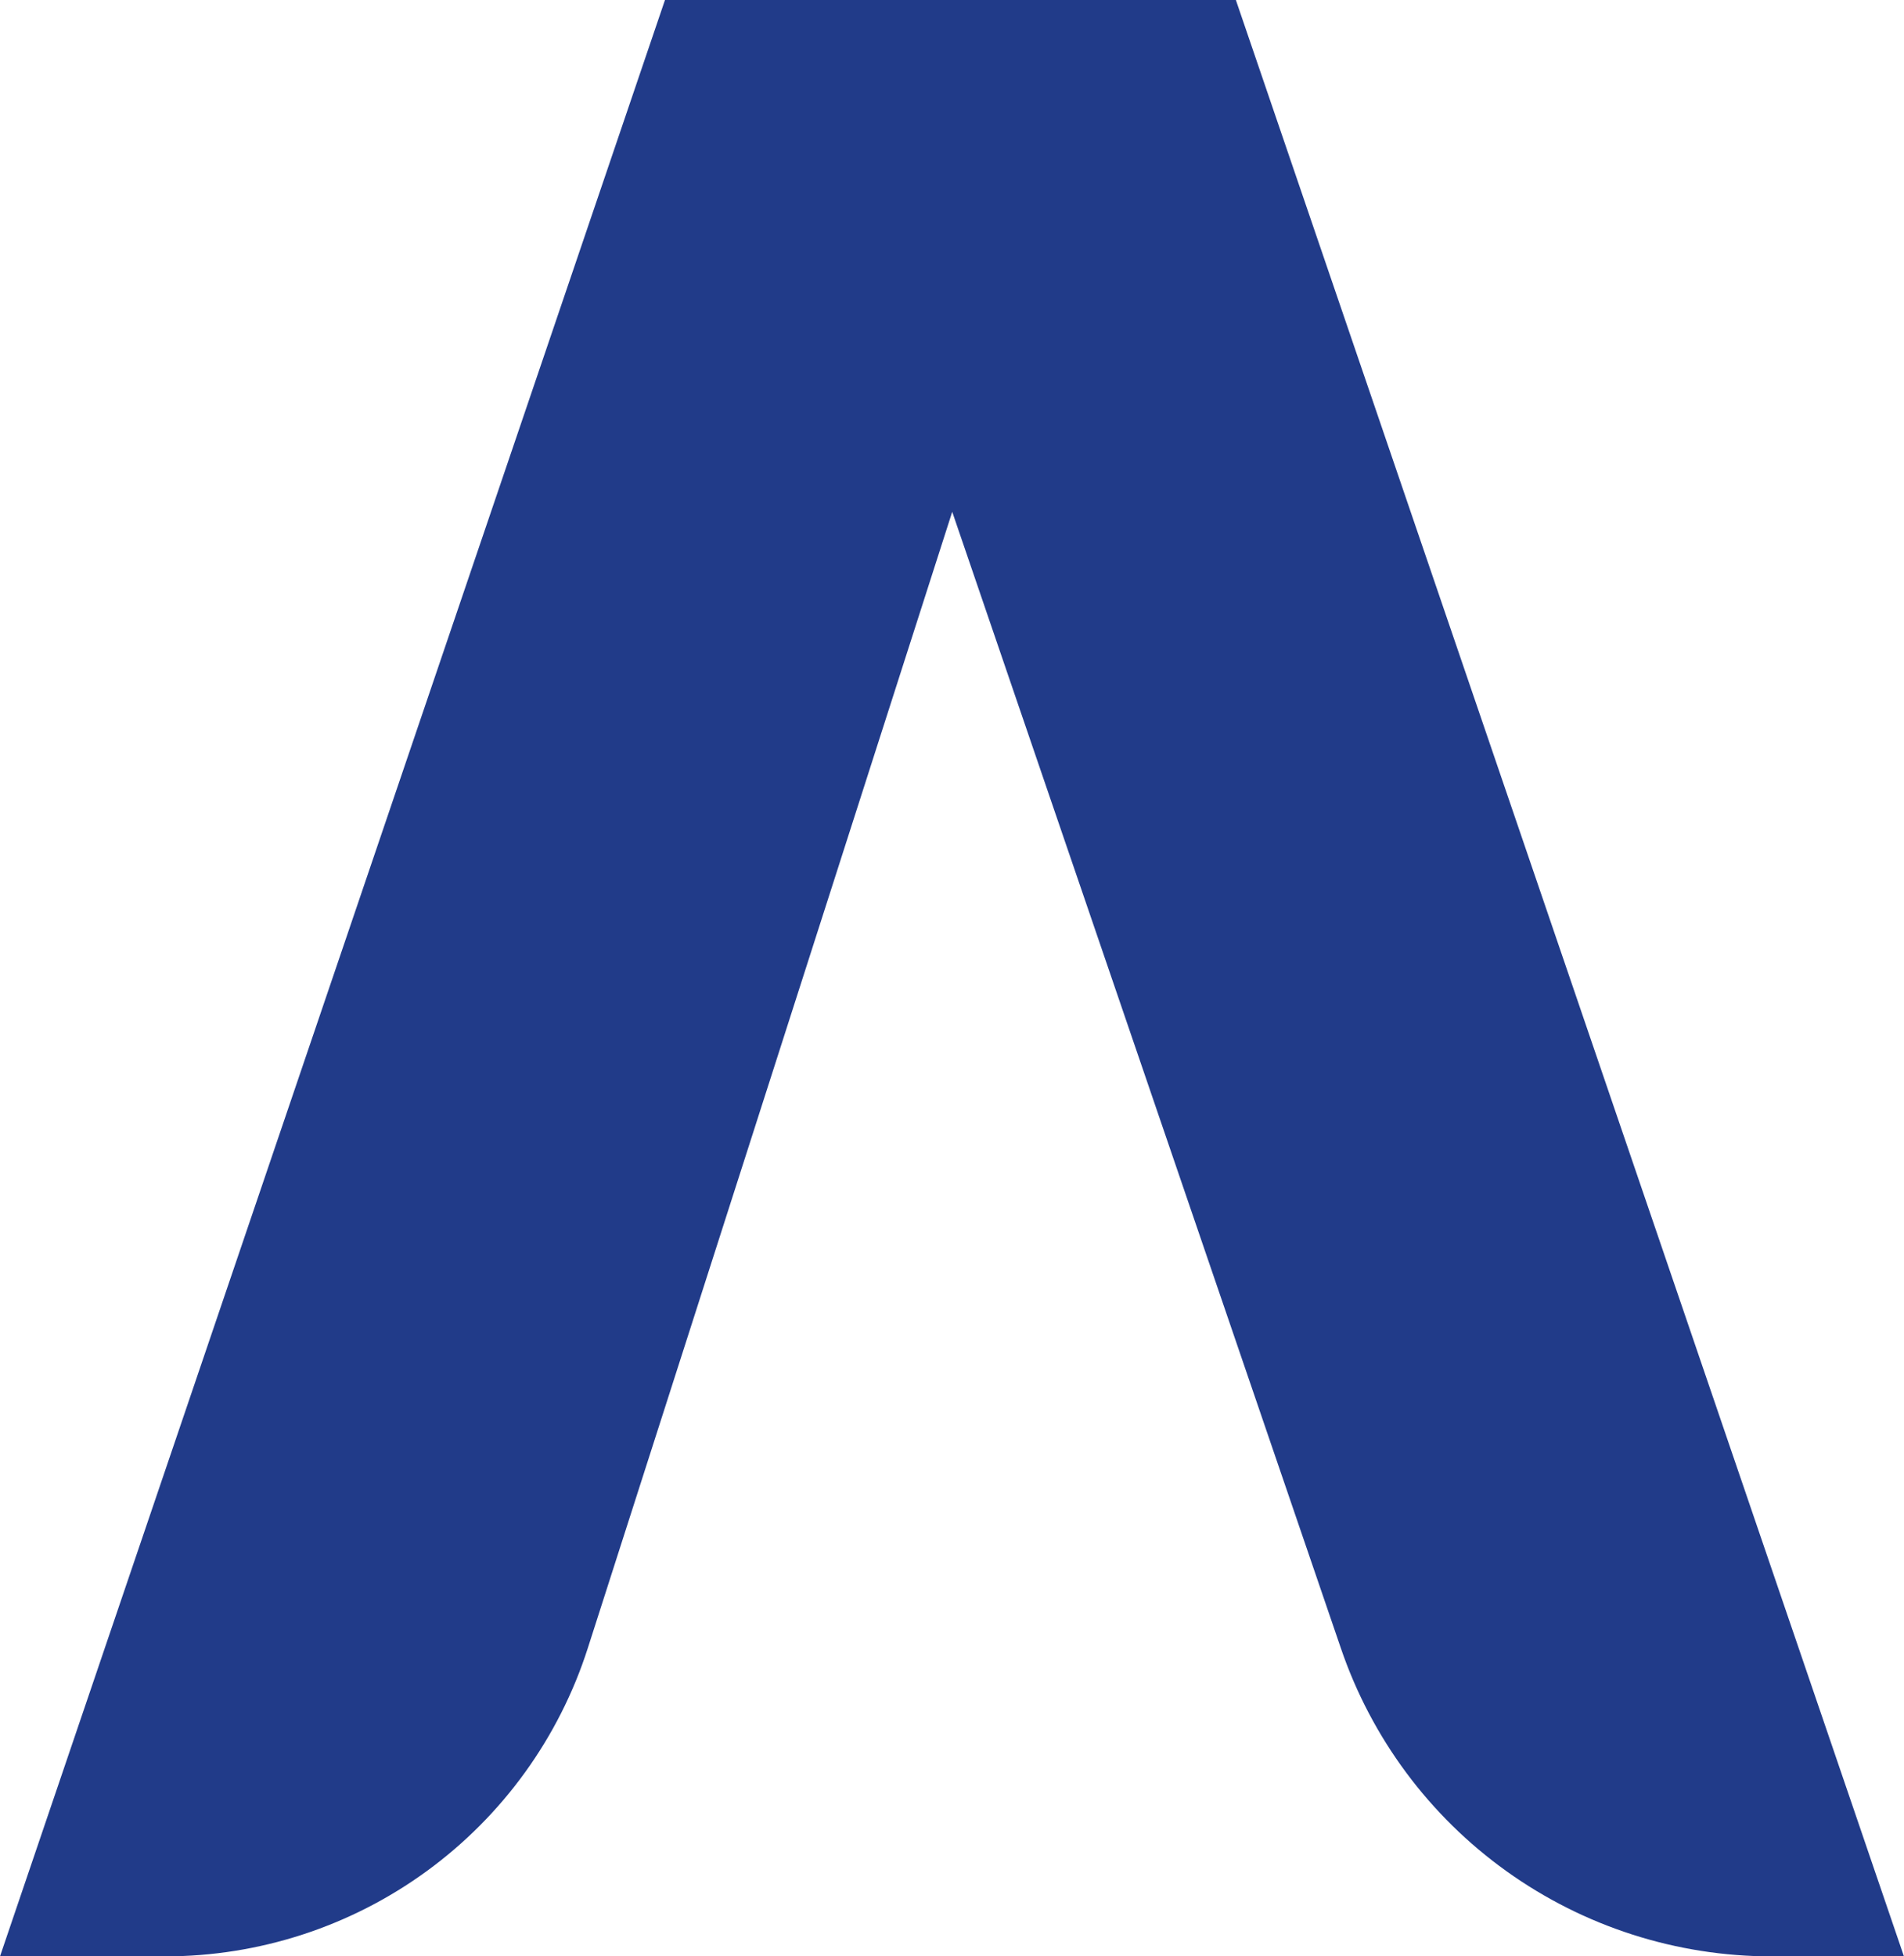 <svg width="365" height="375" viewBox="0 0 365 375" fill="none" xmlns="http://www.w3.org/2000/svg">
<path d="M236.918 0H127.476L0 375H31.651C49.685 374.999 67.252 369.274 81.817 358.651C96.383 348.028 107.193 333.057 112.688 315.897L182.543 98.107L257.036 315.897C262.9 333.132 274.018 348.1 288.831 358.7C303.644 369.3 321.407 375 339.628 375H364.991L236.918 0Z" fill="#213B89"/>
</svg>
